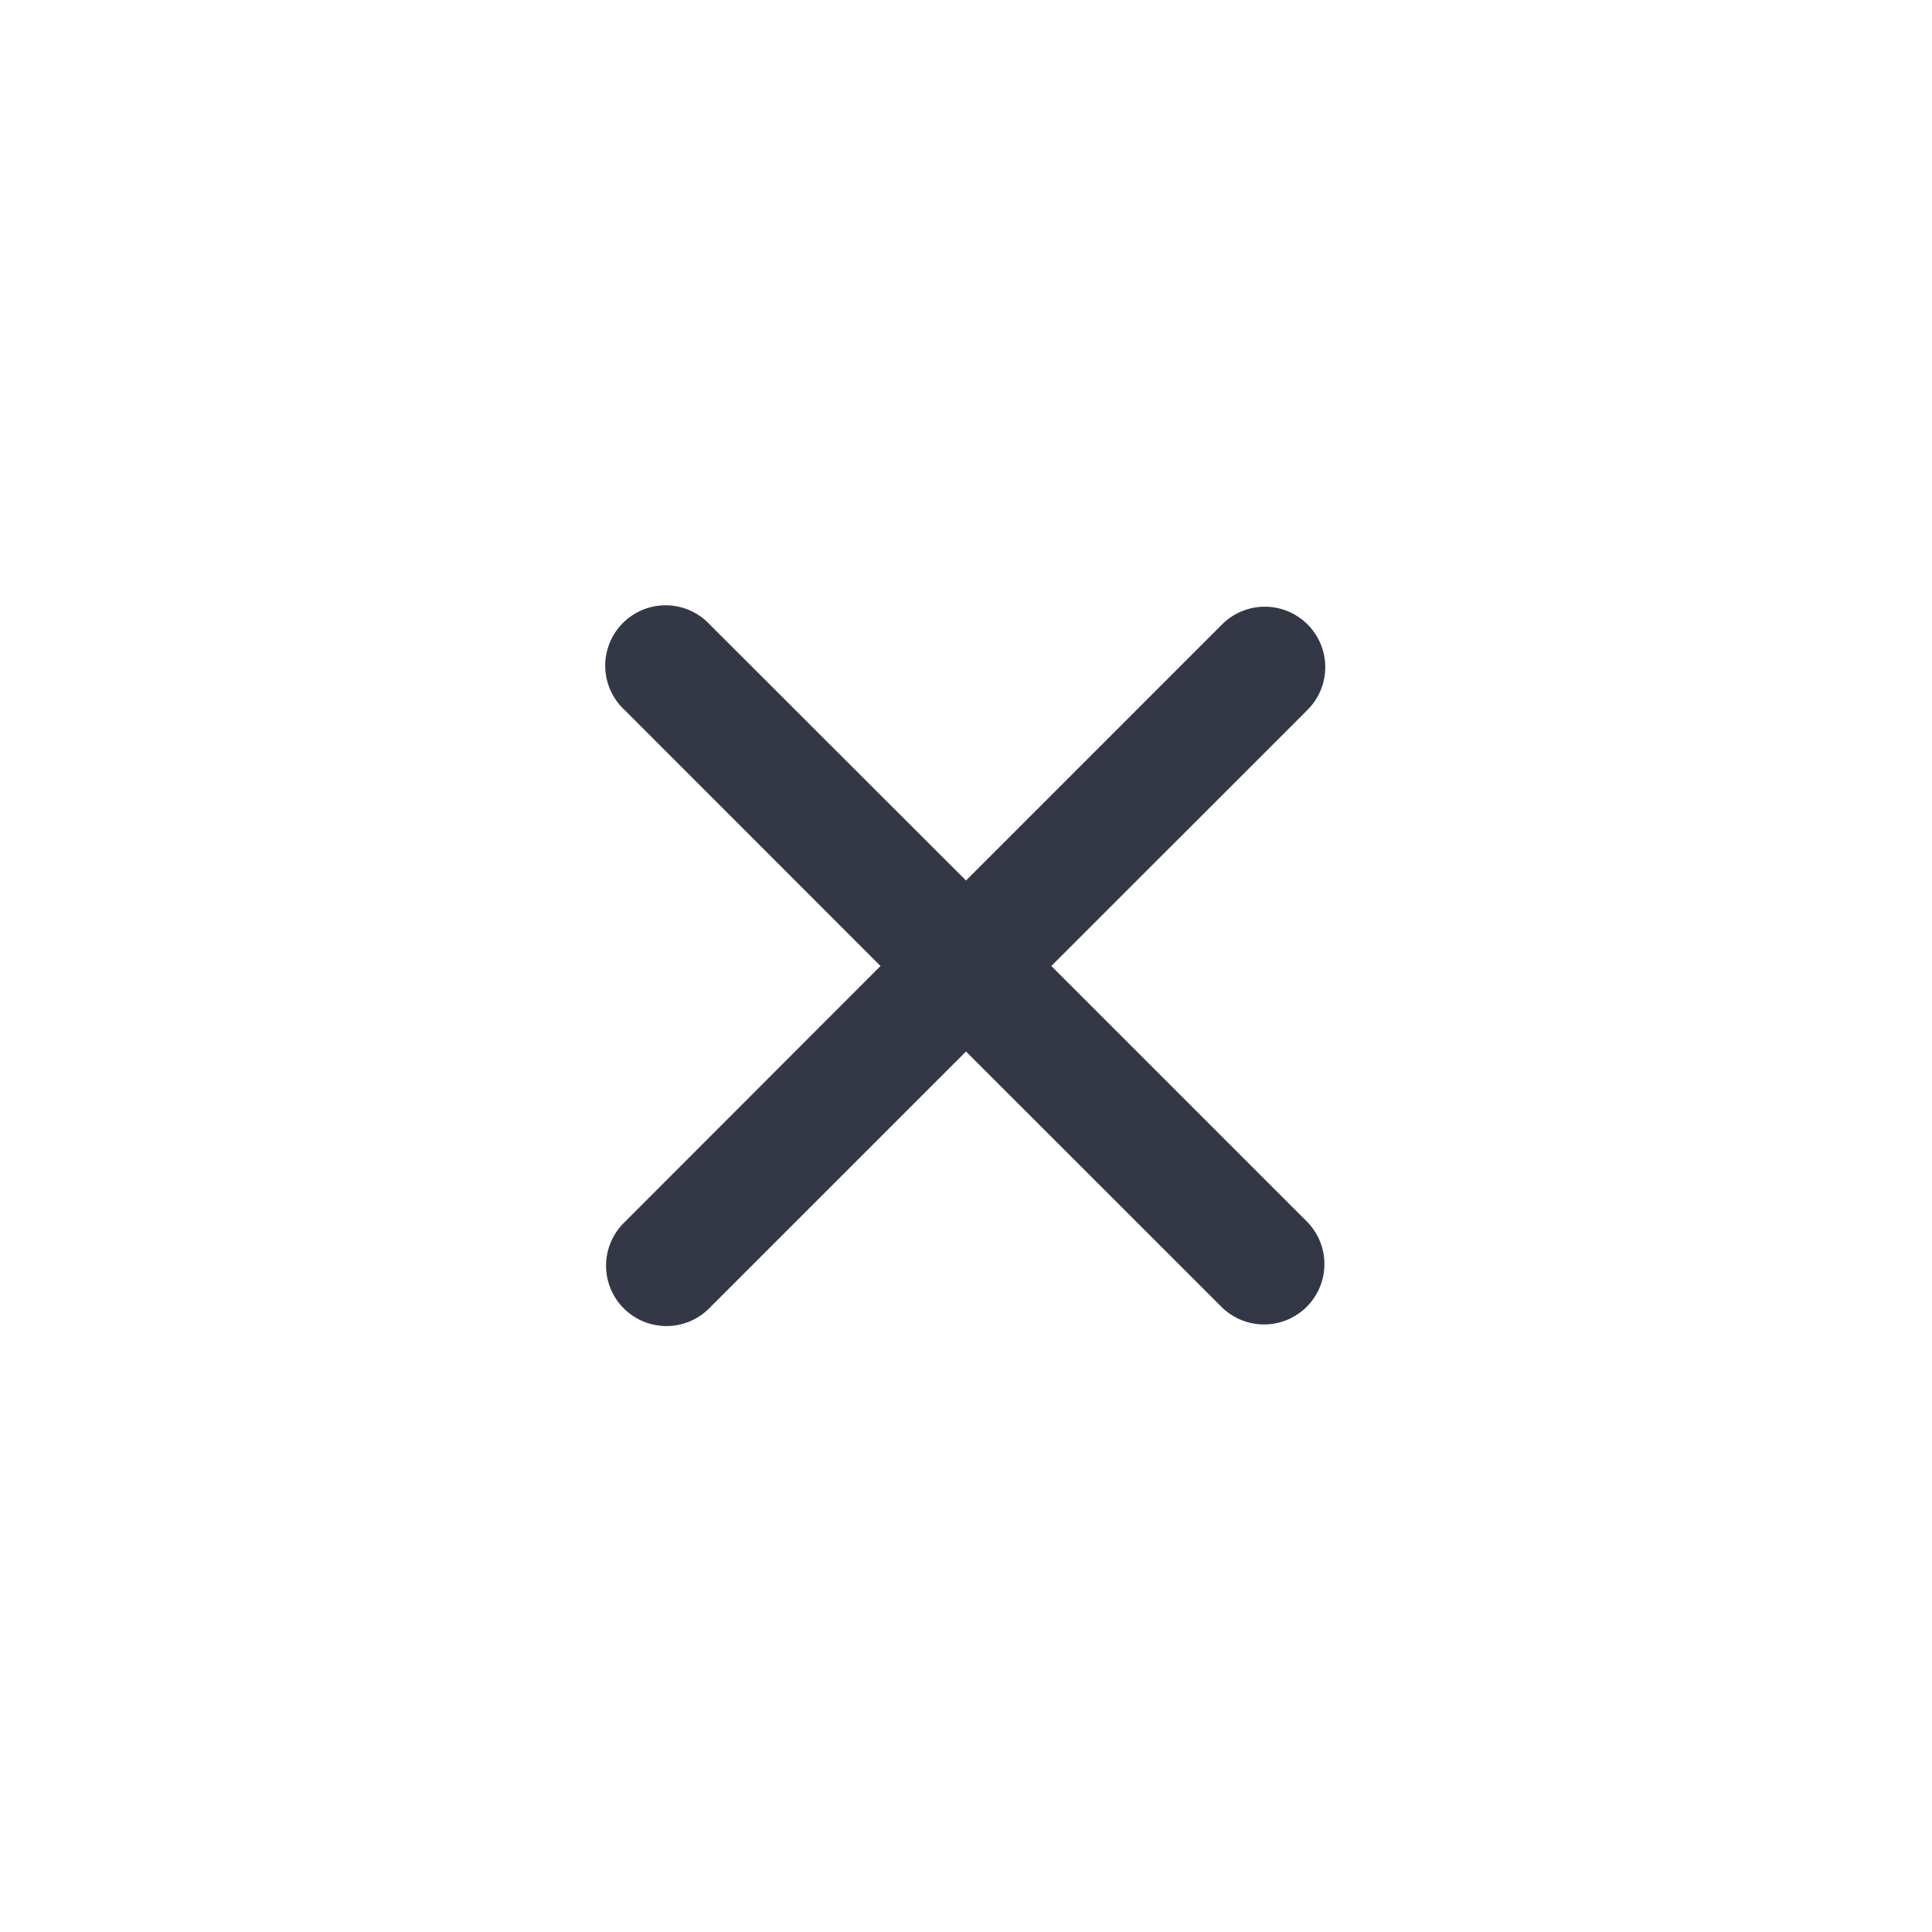 <svg xmlns="http://www.w3.org/2000/svg" width="24" height="24" fill="none" viewBox="0 0 24 24"><path fill="#343846" fill-rule="evenodd" d="M16.243 7.757a.75.75 0 0 1 0 1.061L13.06 12l3.182 3.182a.75.75 0 0 1-1.061 1.06L12 13.062l-3.182 3.182a.75.75 0 1 1-1.06-1.061L10.938 12 7.757 8.818a.75.75 0 1 1 1.06-1.06L12 10.938l3.182-3.182a.75.75 0 0 1 1.06 0" clip-rule="evenodd"/></svg>